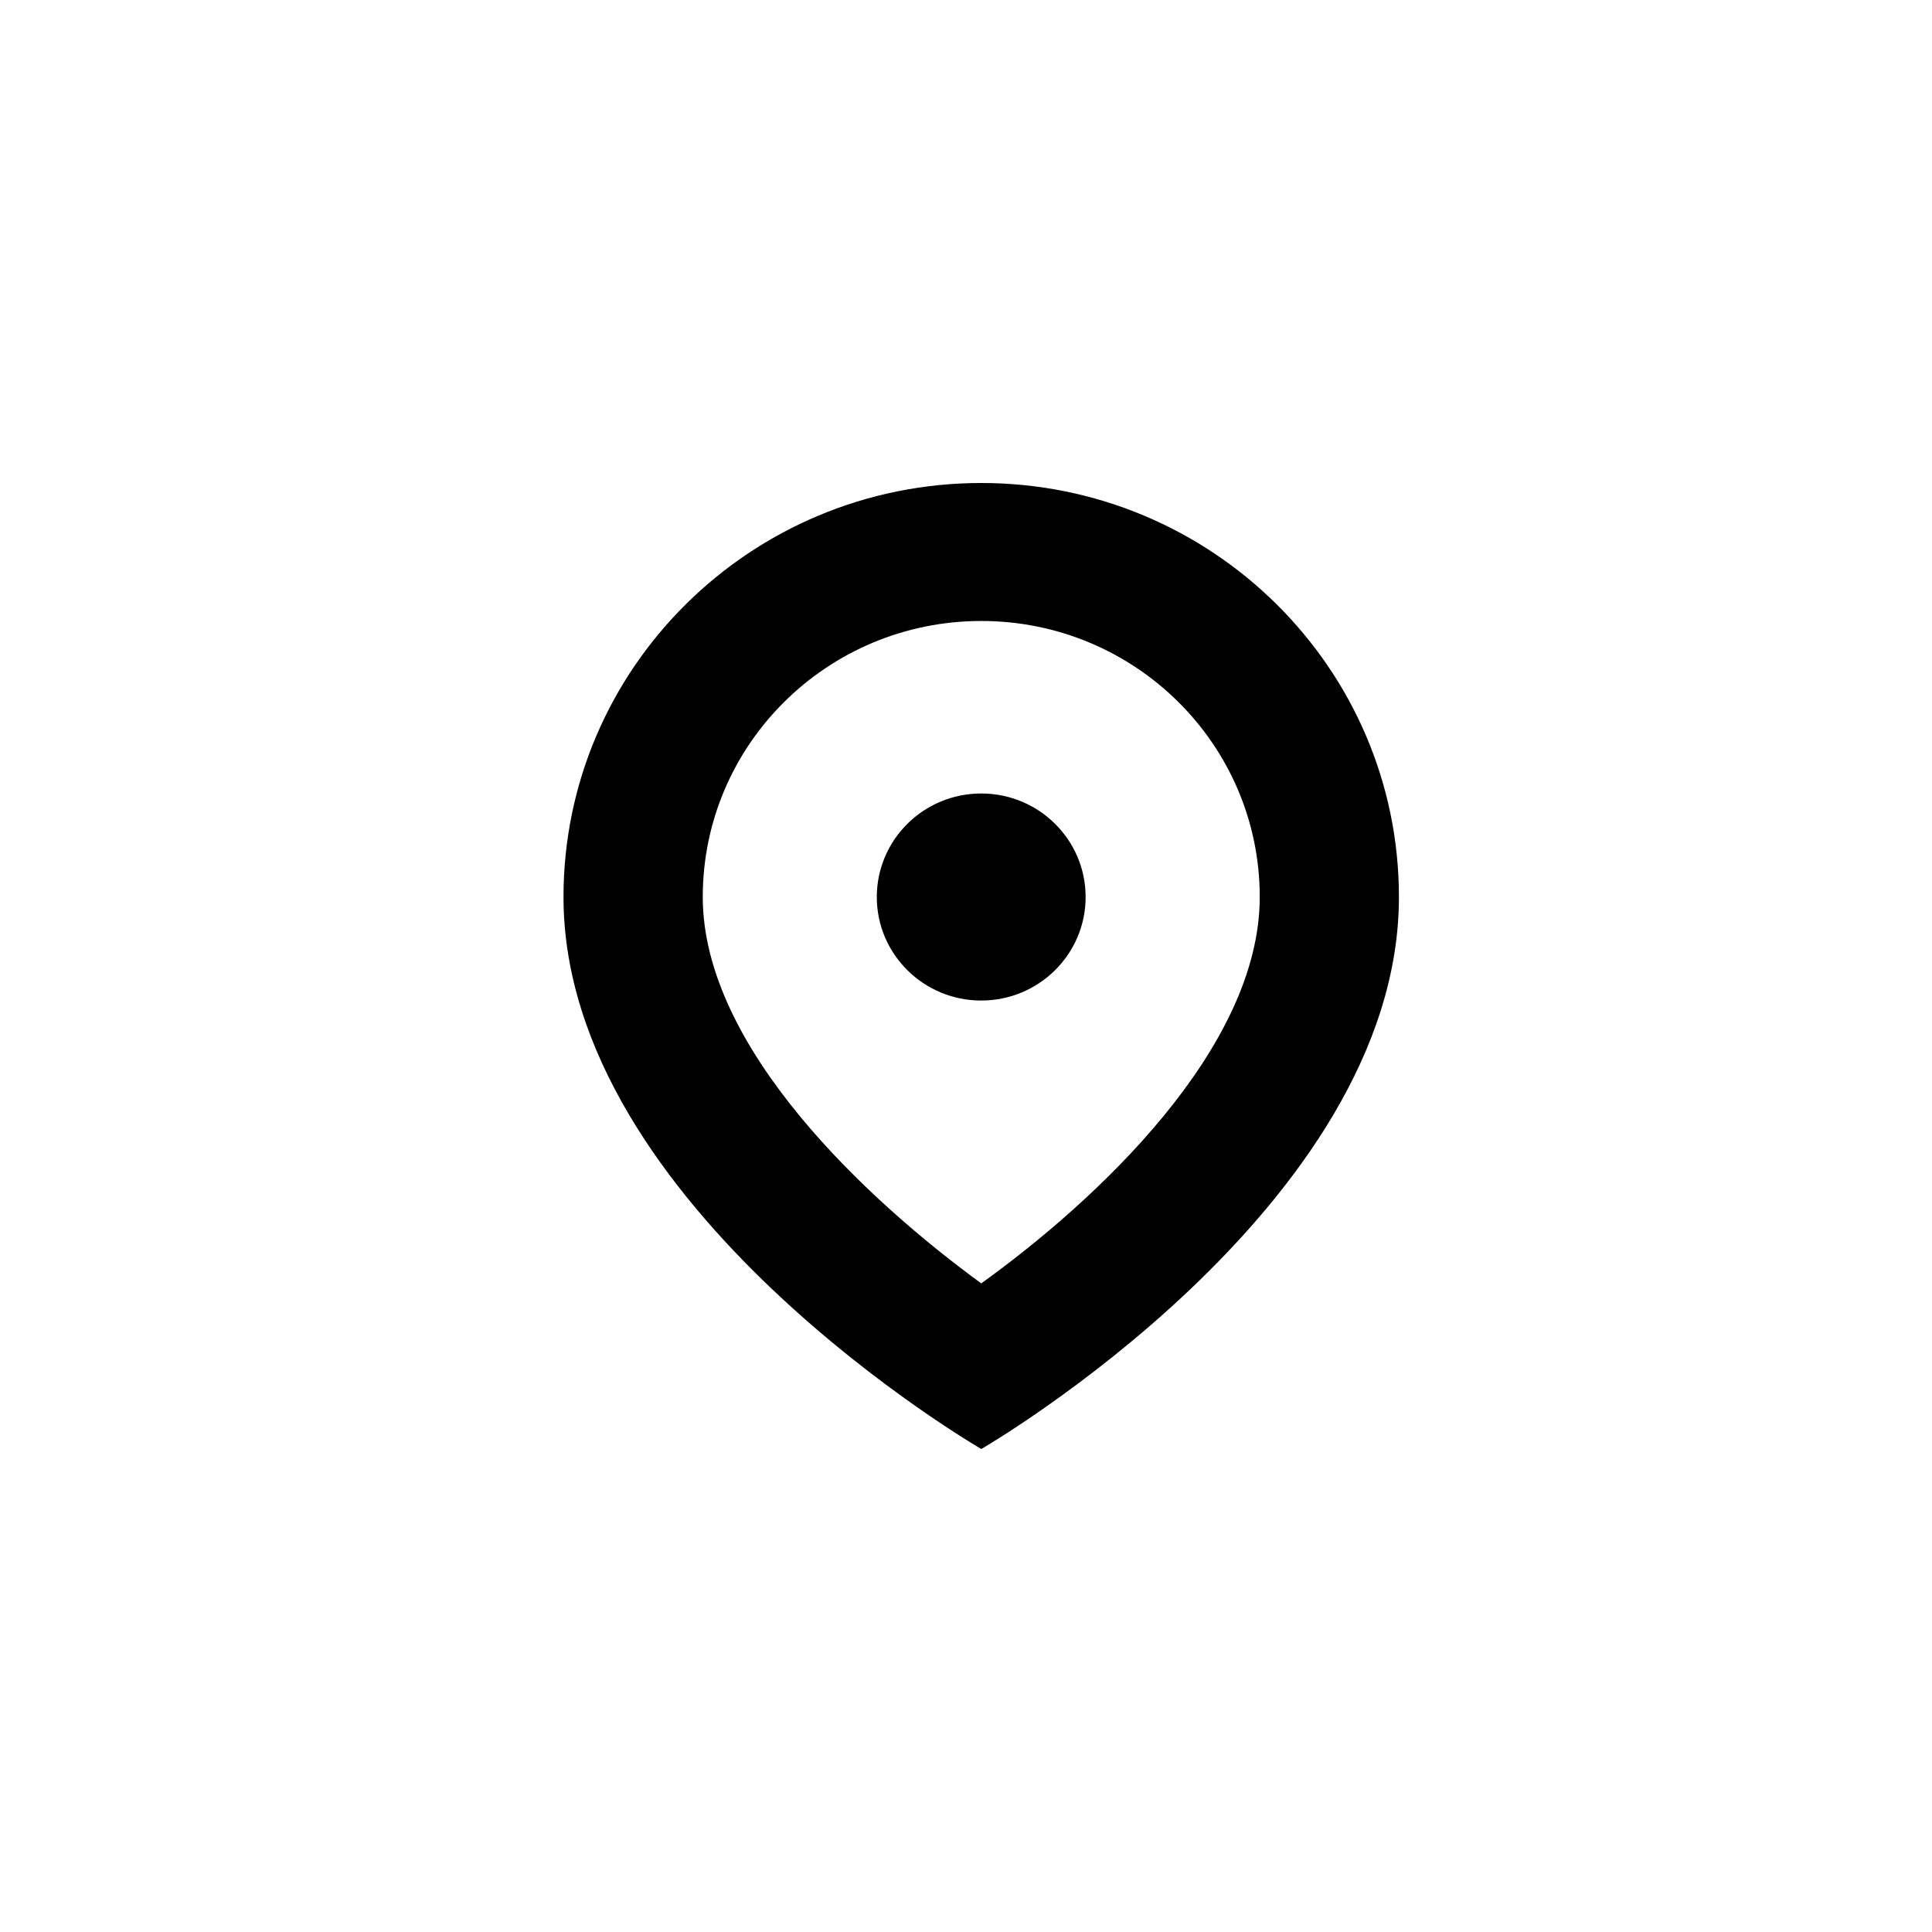 <svg xmlns="http://www.w3.org/2000/svg" width="24" height="24" viewBox="0 0 24 24"><g transform="translate(7 6)"><ellipse cx="5.189" cy="5.143" rx="1.297" ry="1.286"/><path d="M5.19 0C2.322 0 0 2.303 0 5.143 0 9 5.19 12 5.19 12s5.188-3 5.188-6.857C10.378 2.303 8.055 0 5.19 0zm0 9.943c-1.393-1.016-3.46-2.919-3.46-4.8 0-1.894 1.549-3.429 3.46-3.429 1.91 0 3.459 1.535 3.459 3.429 0 1.886-2.037 3.776-3.46 4.8z"/></g></svg>